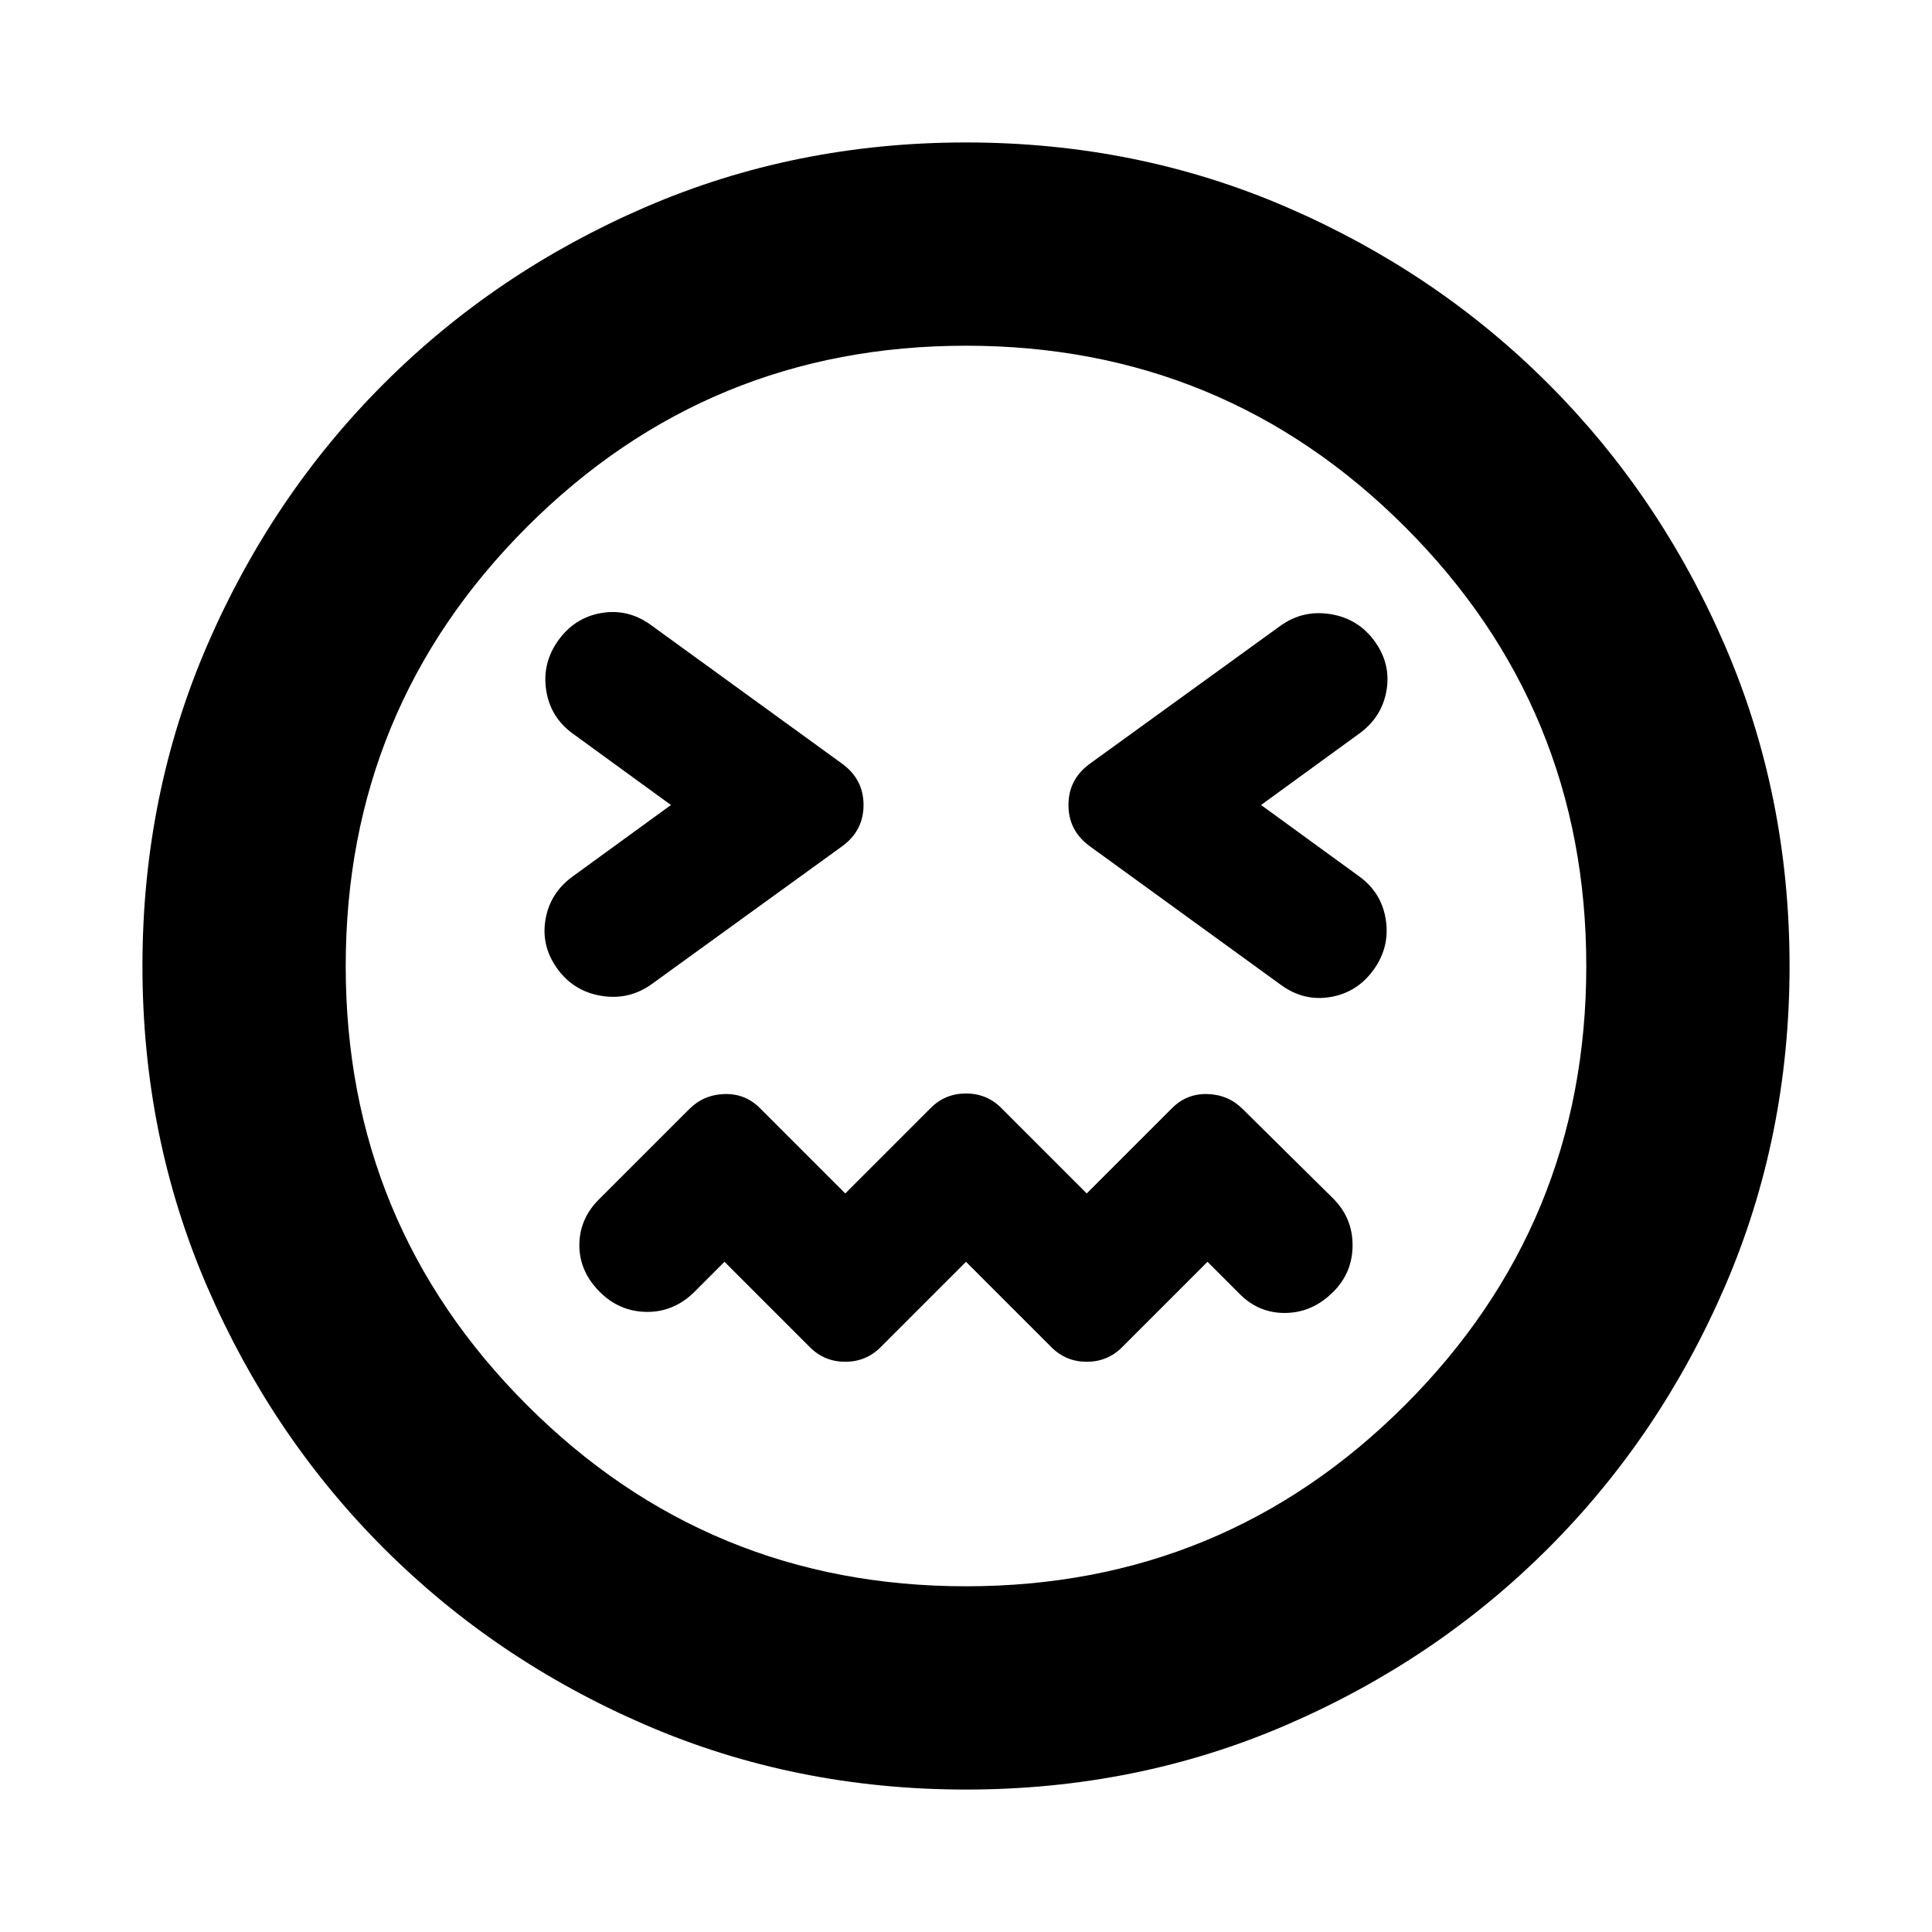 <svg xmlns="http://www.w3.org/2000/svg" height="24" viewBox="0 96 960 960" width="24"><path d="m480 722.979 42.478 42.478q7.196 7.195 17.522 7.195 10.326 0 17.522-7.195L600 722.979l16.043 16.043q9.631 9.63 22.924 9.38 13.294-.25 23.49-10.445 9.63-9.631 9.63-23.207t-9.63-23.207l-44.935-44.434q-7.196-7.196-17.522-7.479-10.326-.282-17.522 6.913L540 689.021l-42.478-42.478q-7.196-7.195-17.522-7.195-10.326 0-17.522 7.195L420 689.021l-42.478-42.478q-7.196-7.195-17.522-6.913-10.326.283-17.522 7.479l-44.935 44.934q-9.63 9.631-9.663 22.674-.032 13.044 10.163 23.24 9.631 9.63 22.924 9.913 13.294.282 23.49-9.348L360 722.979l42.478 42.478q7.196 7.195 17.522 7.195 10.326 0 17.522-7.195L480 722.979ZM333.391 496l-48.782 35.478q-11.261 8.131-13.544 21.359-2.283 13.228 5.848 24.489 8.13 11.261 21.924 13.511 13.793 2.25 25.054-5.88l94.37-68.305q10.826-7.761 10.826-20.652 0-12.891-10.826-20.652l-94.935-68.87q-11.261-8.13-24.489-5.88-13.228 2.25-21.359 13.511-8.13 11.261-6.098 24.771 2.033 13.511 13.229 21.642L333.391 496Zm293.218 0 48.782-35.478q11.261-8.131 13.544-21.359 2.283-13.228-5.848-24.489-8.13-11.261-21.924-13.511-13.793-2.25-25.054 5.88l-94.37 68.305q-10.826 7.761-10.826 20.652 0 12.891 10.826 20.652l94.935 68.87q11.261 8.13 24.489 5.88 13.228-2.25 21.359-13.511 8.13-11.261 6.098-24.771-2.033-13.511-13.229-21.642L626.609 496ZM480 985.218q-84.957 0-159.348-32.163-74.392-32.163-129.968-87.739-55.576-55.576-87.739-129.968Q70.782 660.957 70.782 576q0-84.957 32.163-159.348 32.163-74.392 87.739-129.968 55.576-55.576 129.968-87.739Q395.043 166.782 480 166.782q84.957 0 159.348 32.163 74.392 32.163 129.968 87.739 55.576 55.576 87.739 129.968Q889.218 491.043 889.218 576q0 84.957-32.163 159.348-32.163 74.392-87.739 129.968-55.576 55.576-129.968 87.739Q564.957 985.218 480 985.218ZM480 576Zm0 308.217q128.109 0 218.163-90.054T788.217 576q0-128.109-90.054-218.163T480 267.783q-128.109 0-218.163 90.054T171.783 576q0 128.109 90.054 218.163T480 884.217Z"/></svg>